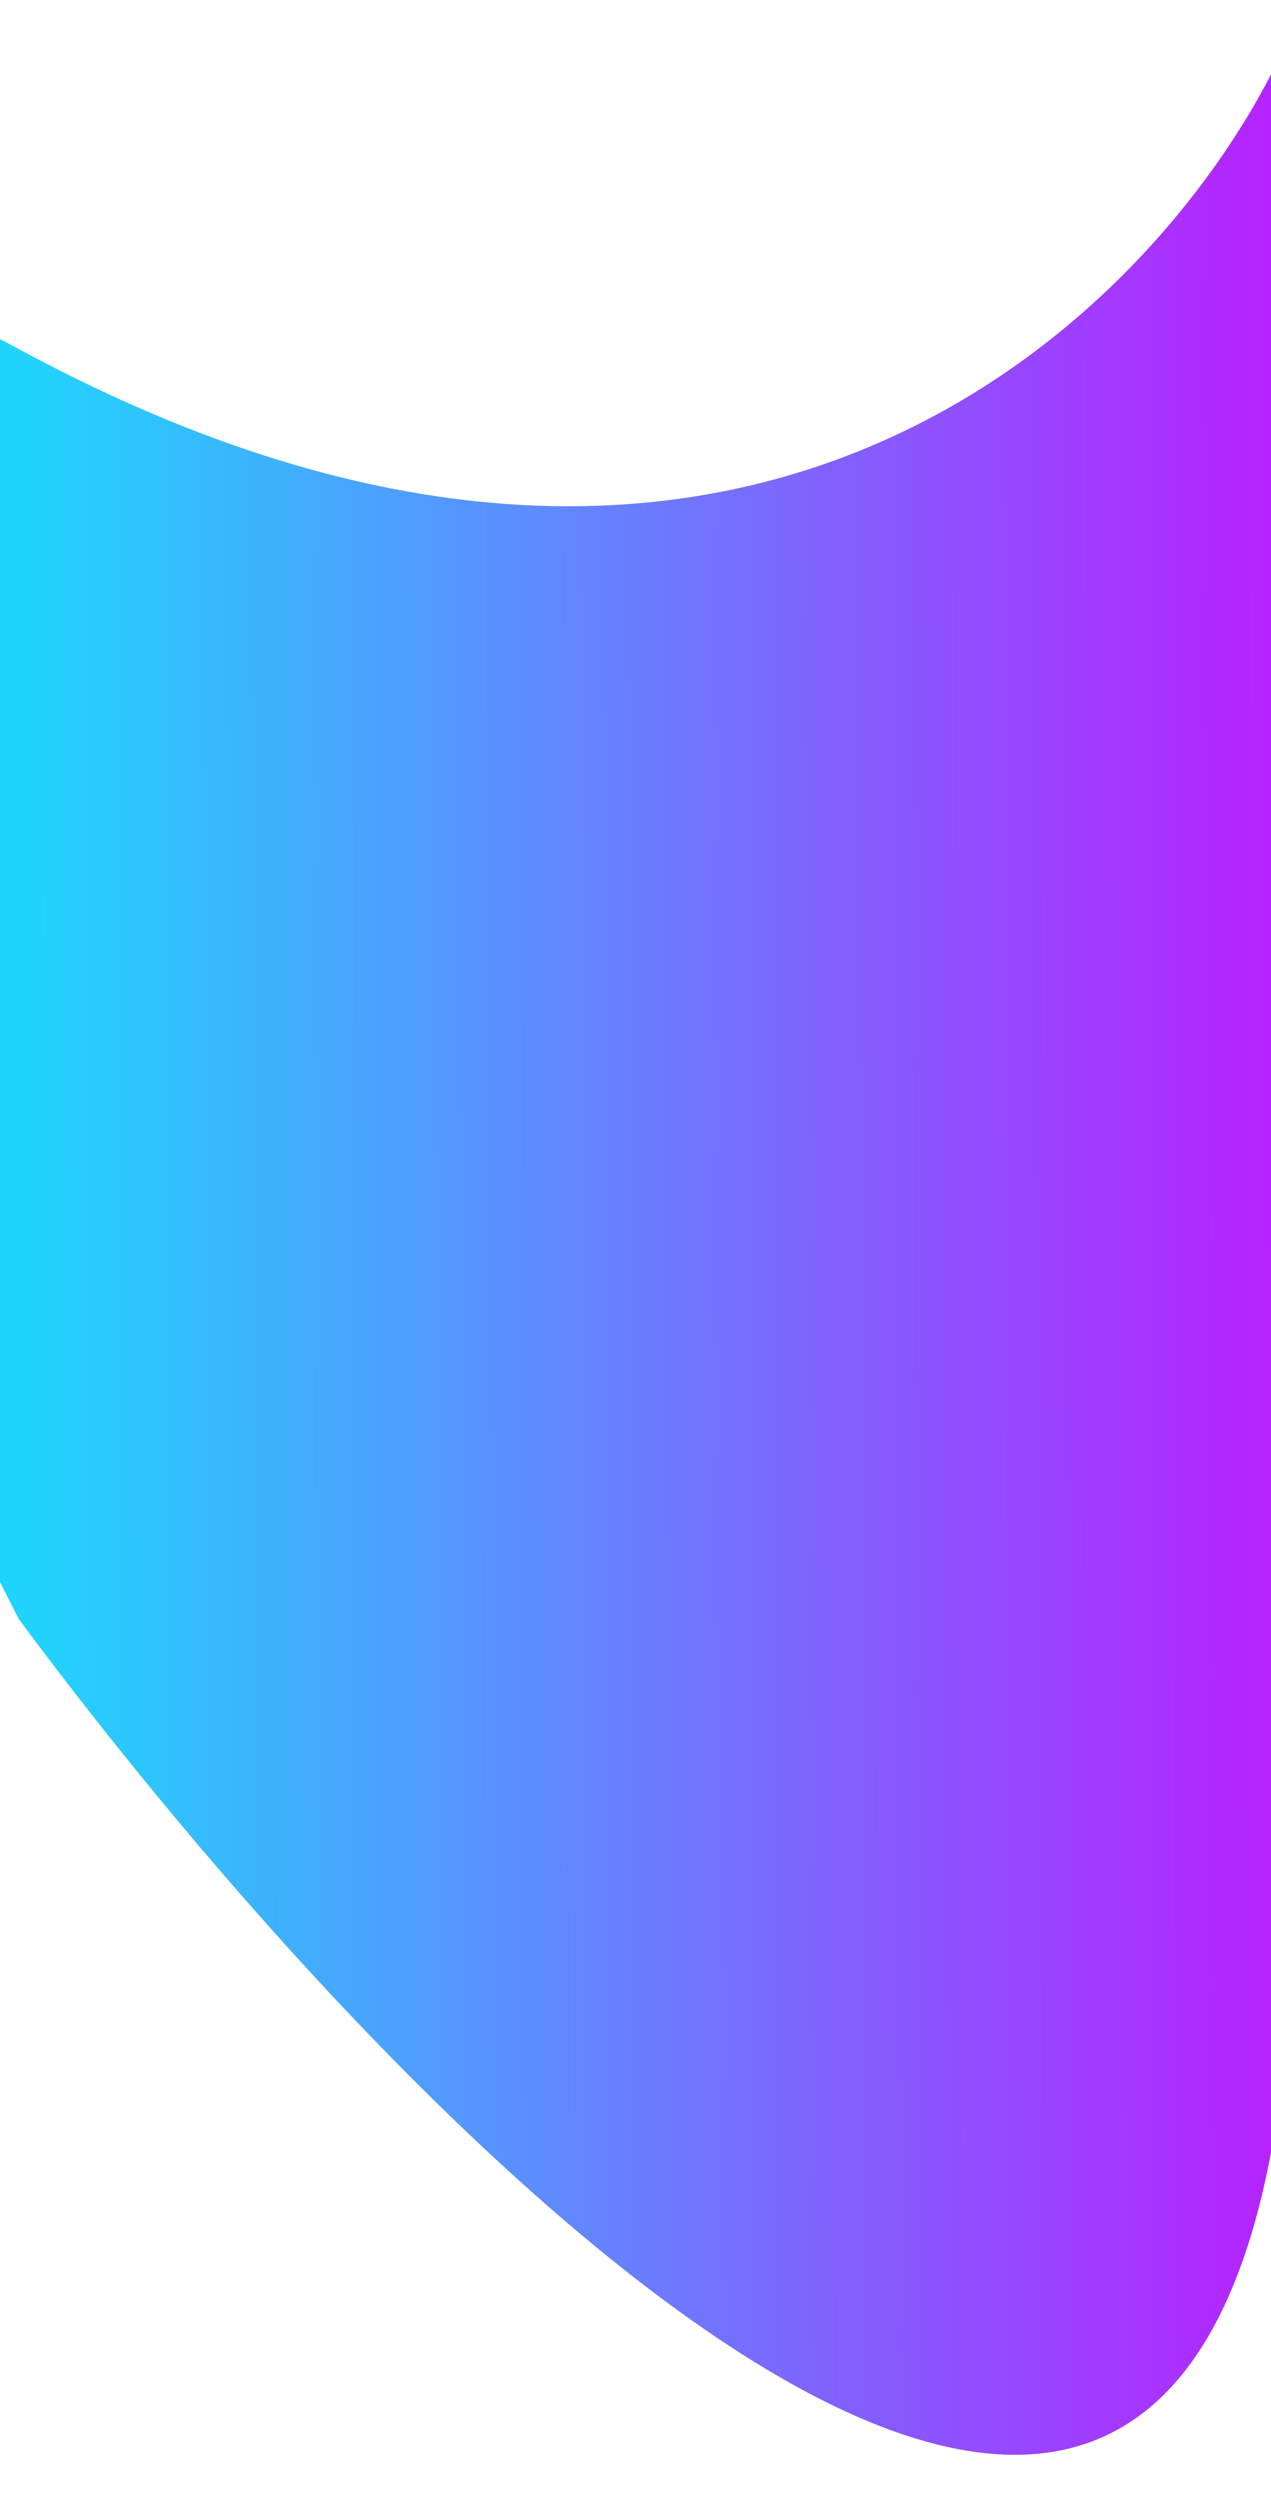 <svg width="1920" height="3776" viewBox="0 0 1920 3776" fill="none" xmlns="http://www.w3.org/2000/svg">
<g filter="url(#filter0_f_19_5)">
<path d="M28.526 527.319C1121.57 1118.55 1759.45 467.452 1941.75 68C2004.91 554.421 2092.33 1850.18 1936.75 3141.86C1781.18 4433.53 599.778 3216.08 28.526 2445.9C-426.909 1560.03 -1064.52 -63.91 28.526 527.319Z" fill="url(#paint0_linear_19_5)"/>
</g>
<defs>
<filter id="filter0_f_19_5" x="-643" y="0" width="2735" height="3776" filterUnits="userSpaceOnUse" color-interpolation-filters="sRGB">
<feFlood flood-opacity="0" result="BackgroundImageFix"/>
<feBlend mode="normal" in="SourceGraphic" in2="BackgroundImageFix" result="shape"/>
<feGaussianBlur stdDeviation="34" result="effect1_foregroundBlur_19_5"/>
</filter>
<linearGradient id="paint0_linear_19_5" x1="1933.76" y1="1599.47" x2="44.515" y2="1605.65" gradientUnits="userSpaceOnUse">
<stop stop-color="#B721FF"/>
<stop offset="1" stop-color="#21D4FD"/>
</linearGradient>
</defs>
</svg>
